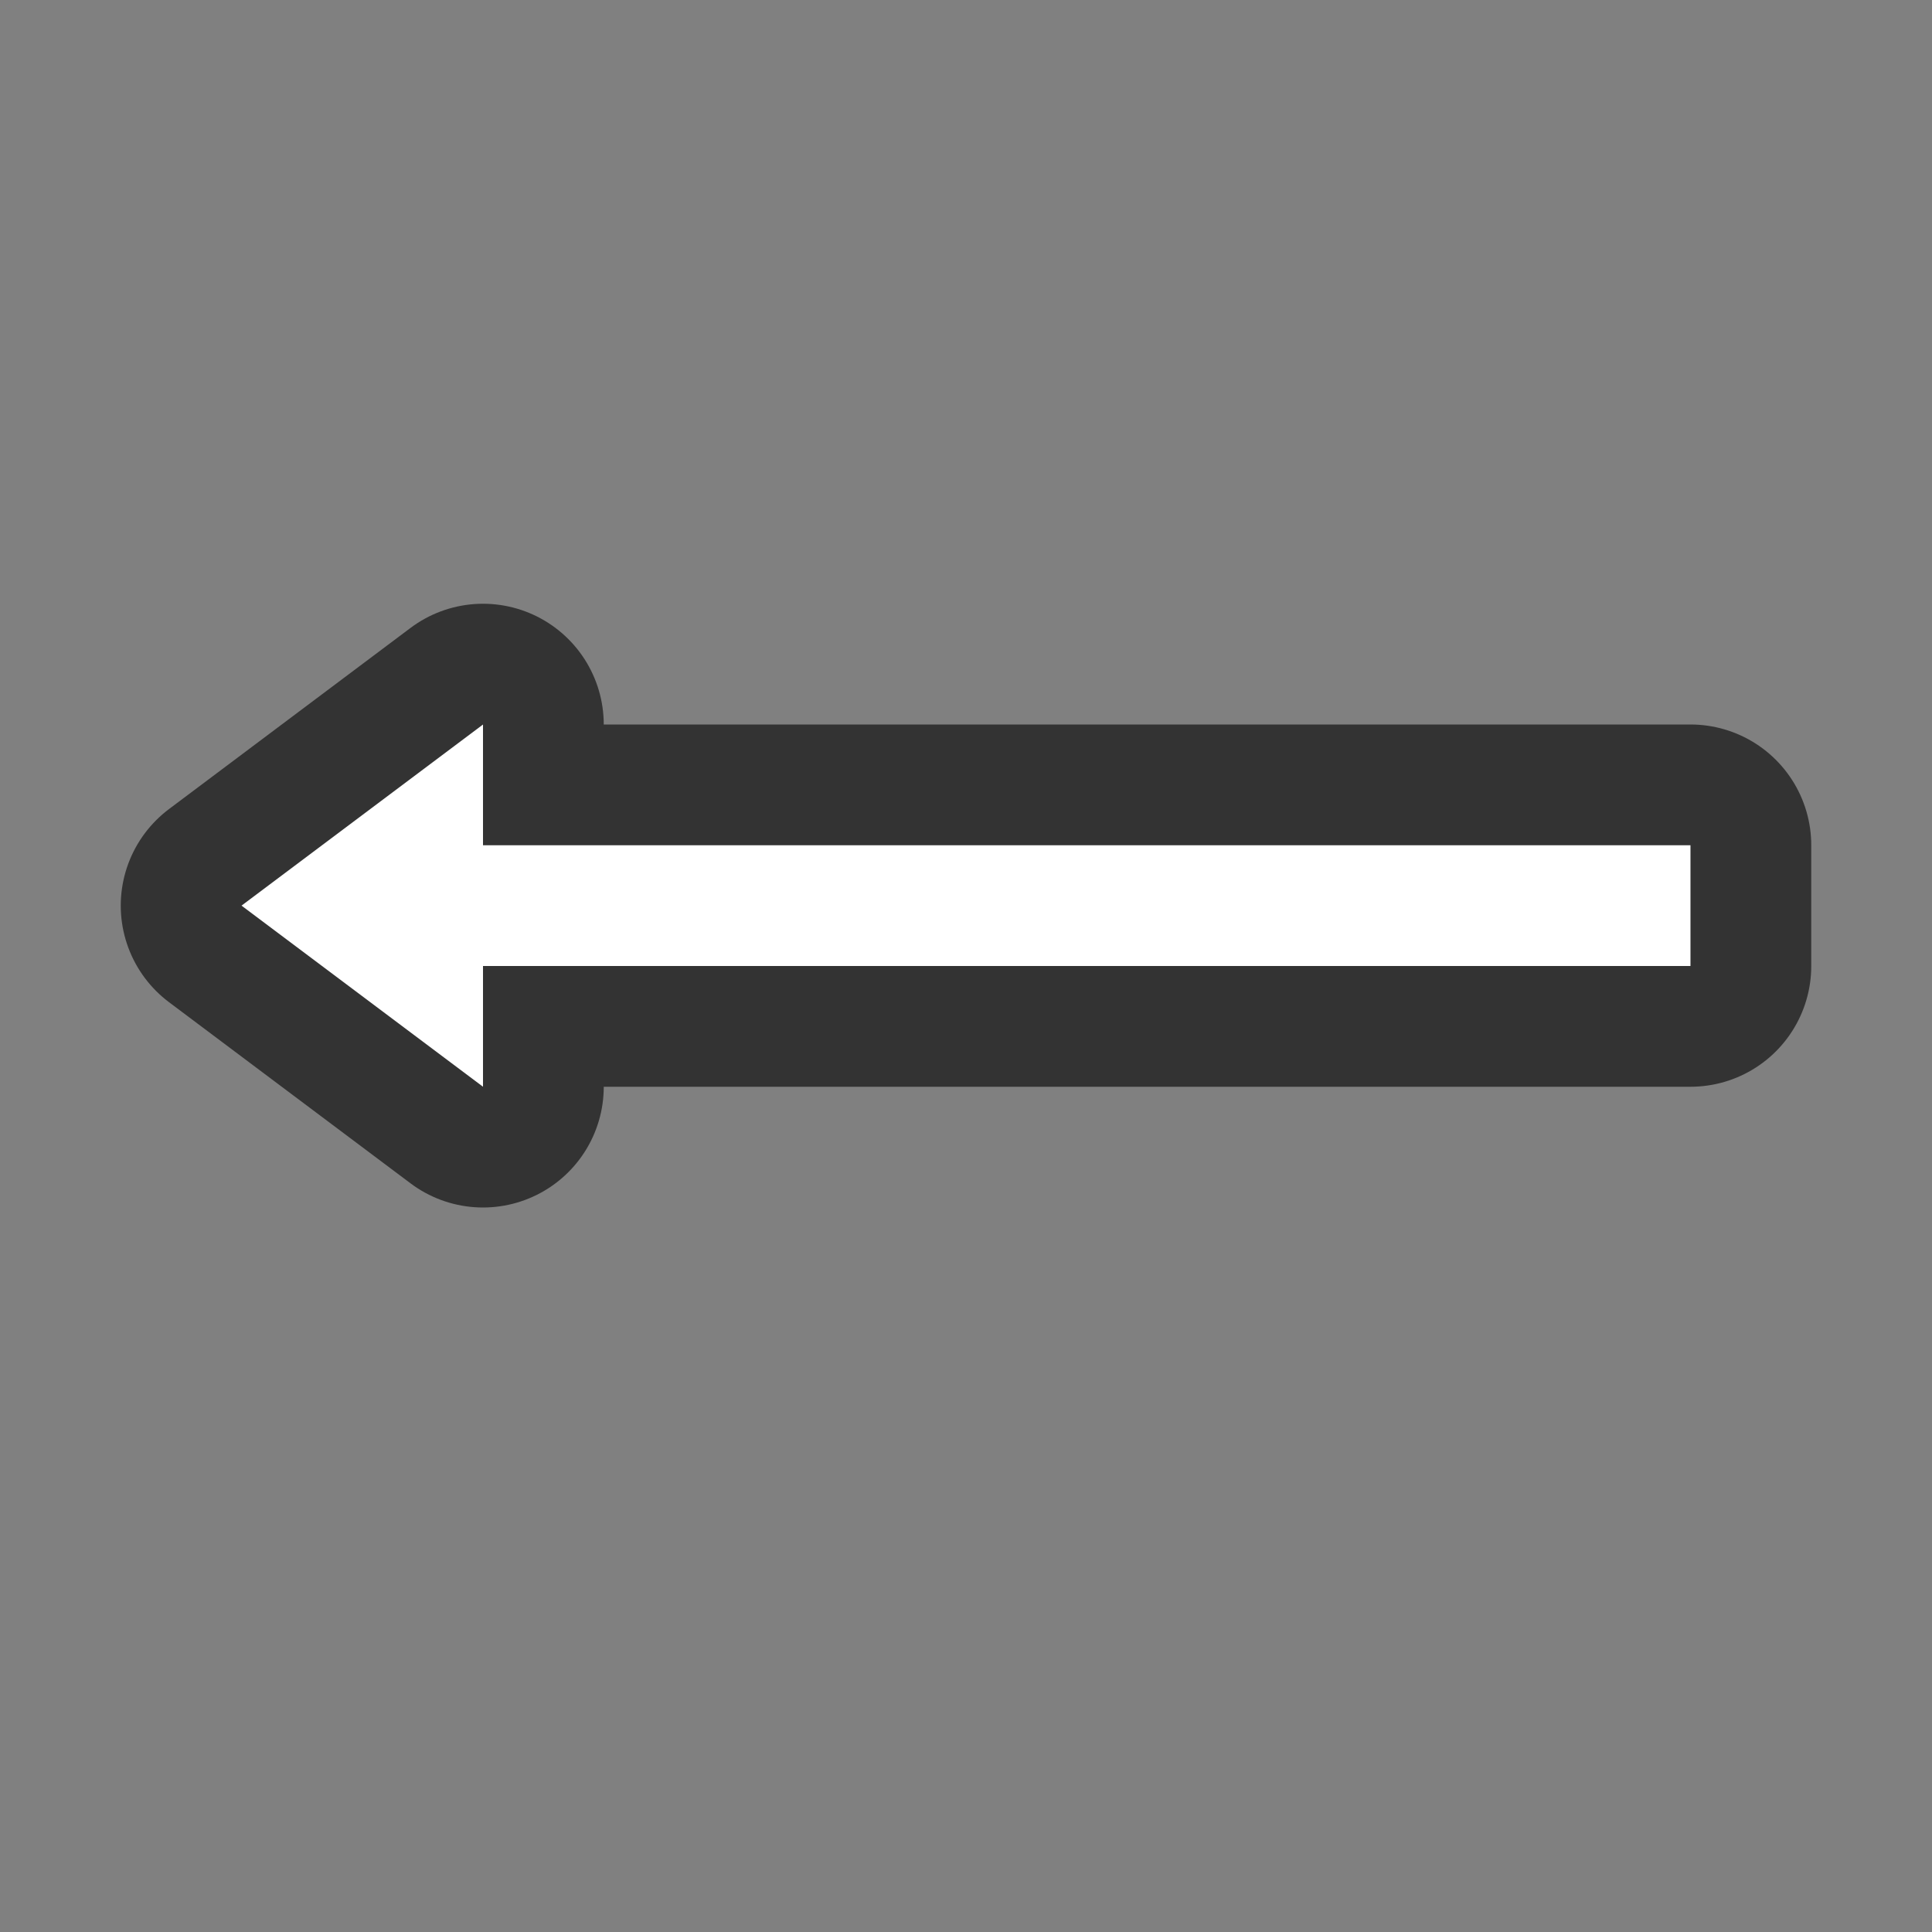 <svg xmlns="http://www.w3.org/2000/svg" viewBox="0 0 16 16"><rect x="0" y="0" width="16" height="16" fill="#808080" stroke="none"/>/&gt;<path d="M4 6L2 7.5 4 9V8h10V7H4v-.25z" stroke="#000" opacity=".6" stroke-width="2" stroke-linejoin="round"/><path d="M4 6L2 7.5 4 9V8h10V7H4v-.25z" fill="#fff"/></svg>